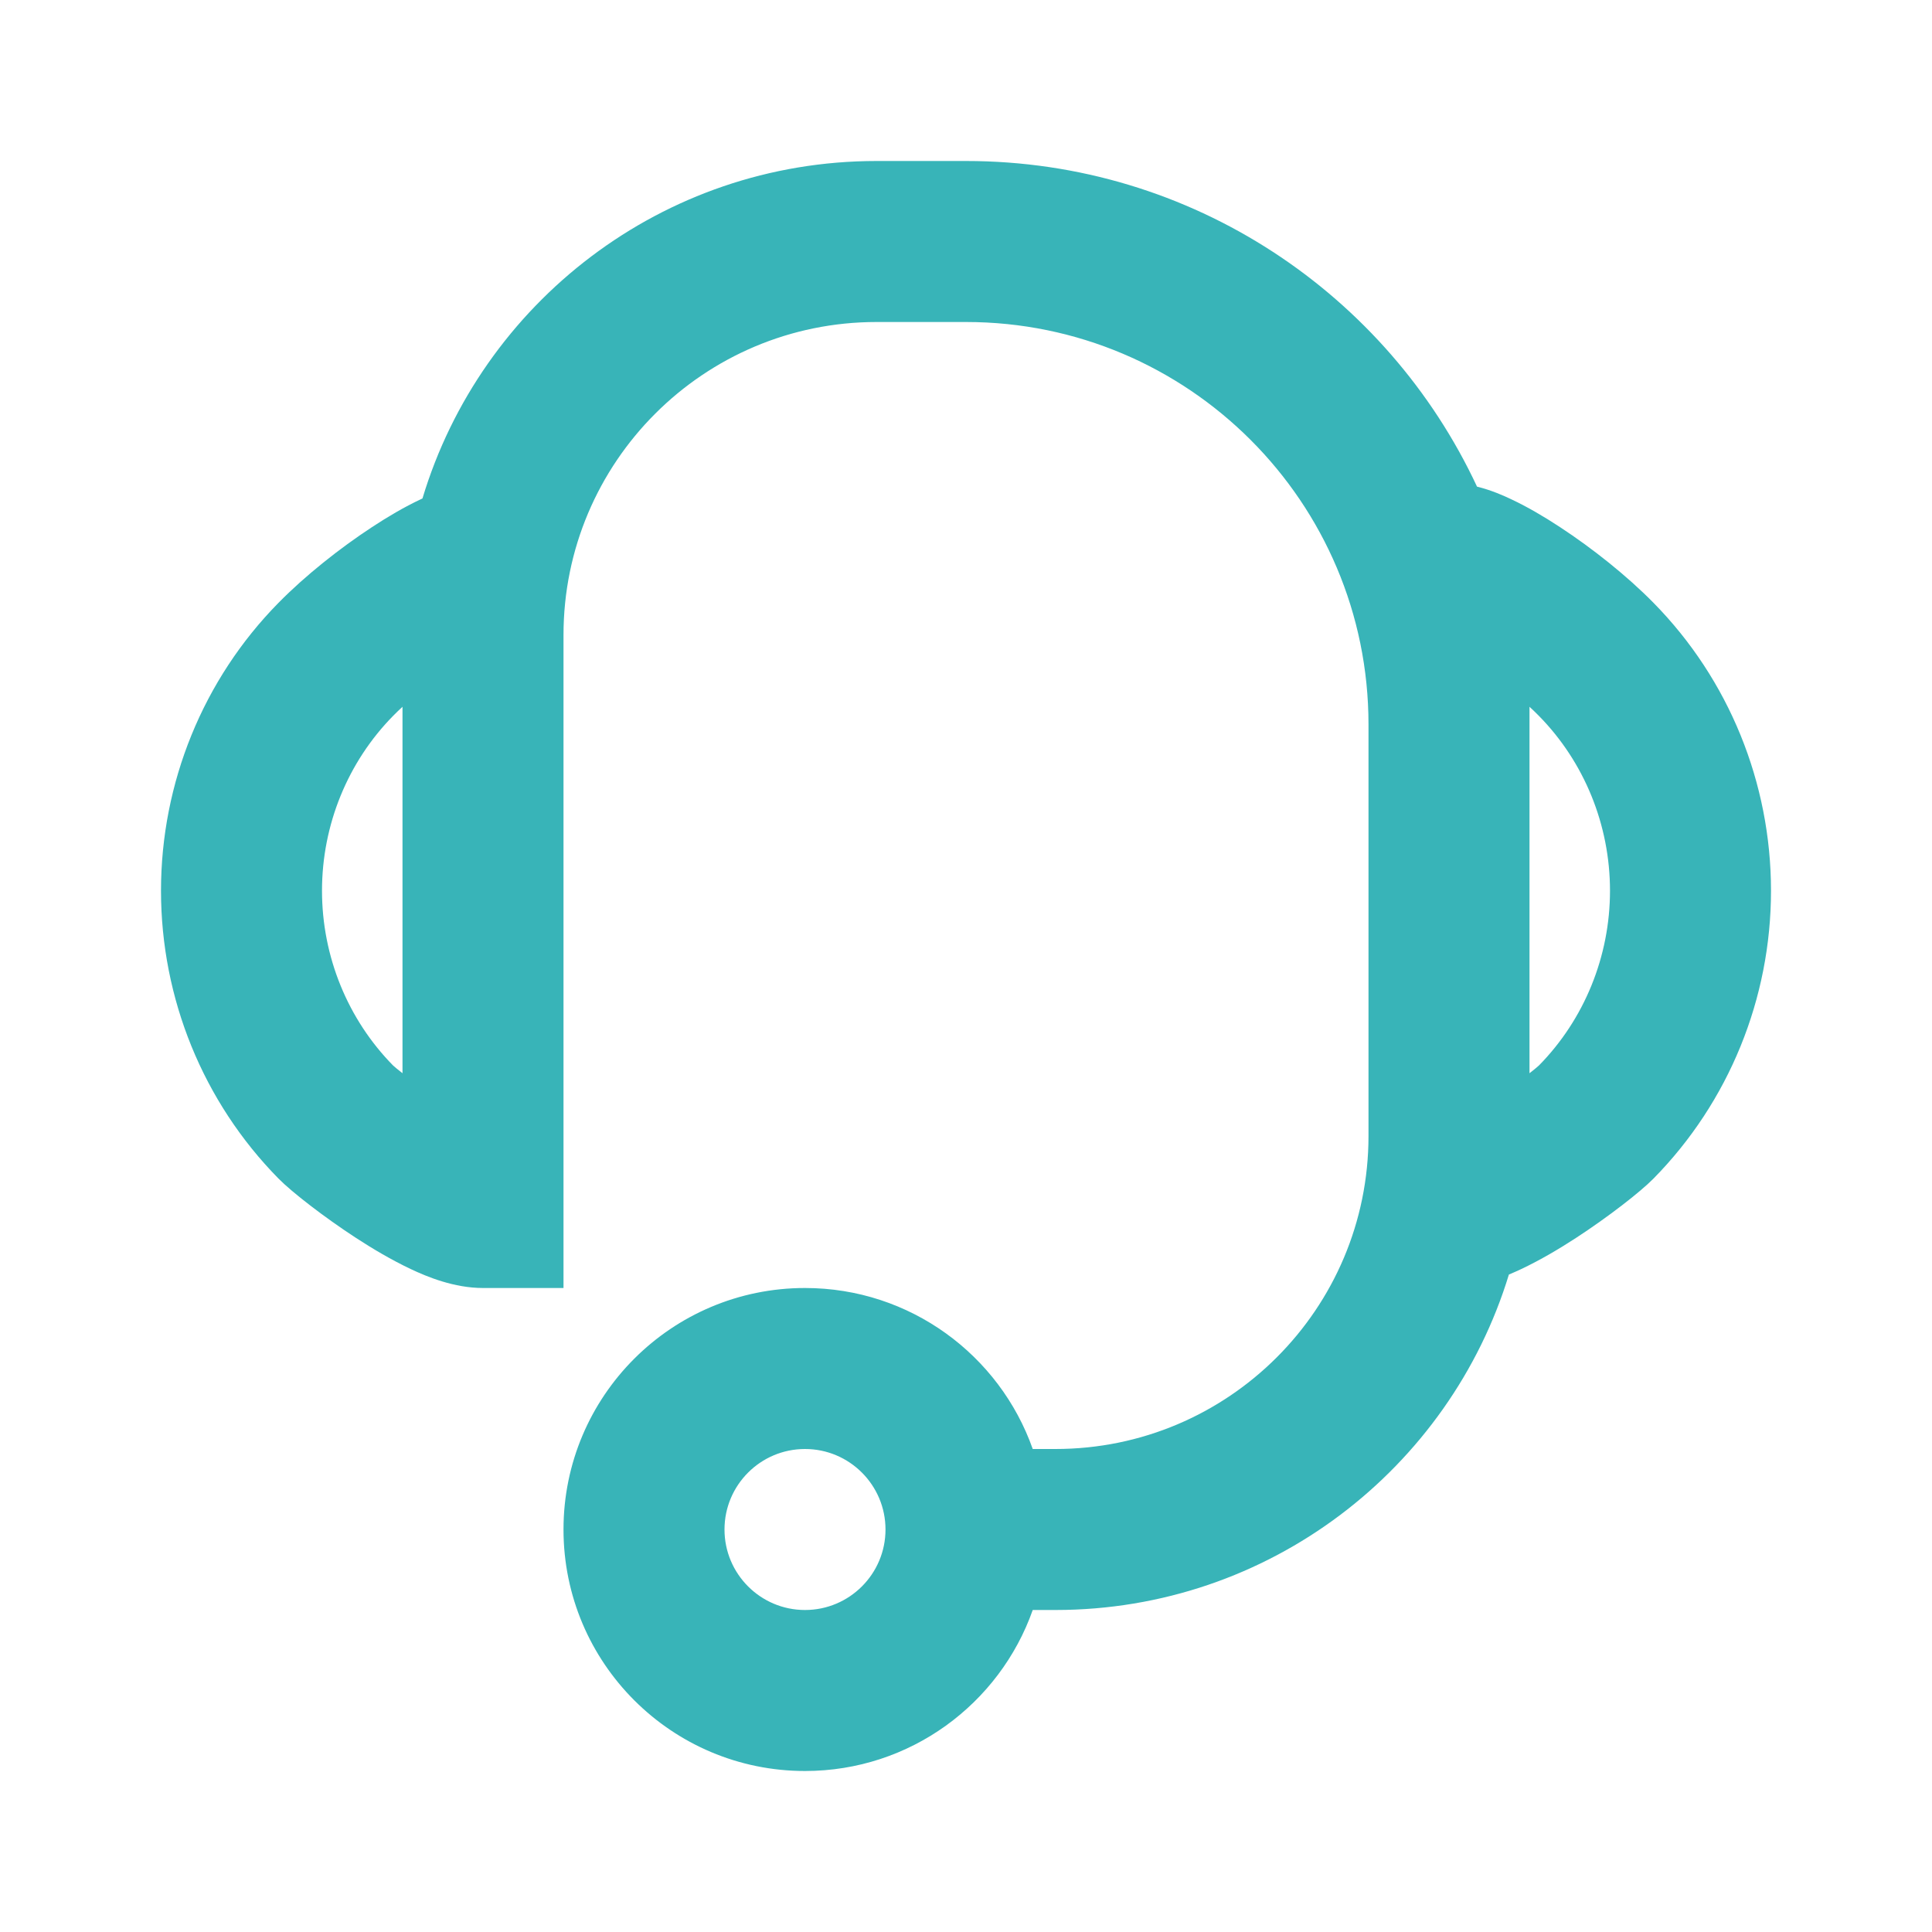 <svg width="24" height="24" viewBox="0 0 24 24" fill="none" xmlns="http://www.w3.org/2000/svg">
<path fill-rule="evenodd" clip-rule="evenodd" d="M10.889 2C8.227 2 5.977 3.767 5.248 6.192L5.225 6.203C5.025 6.297 4.817 6.419 4.618 6.55C4.223 6.809 3.792 7.15 3.459 7.489C2.523 8.44 2 9.726 2 11.065C2 12.403 2.523 13.689 3.459 14.64C3.625 14.809 4.028 15.121 4.421 15.377C4.628 15.512 4.866 15.653 5.103 15.765C5.306 15.861 5.641 16 6 16H7V15V14.111V11.065V7.889C7 5.741 8.741 4 10.889 4H12C14.761 4 17 6.239 17 9V11.065V14.111C17 16.259 15.259 18 13.111 18H12.829C12.418 16.835 11.306 16 10 16C8.343 16 7 17.343 7 19C7 20.657 8.343 22 10 22C11.306 22 12.418 21.165 12.829 20H13.111C15.764 20 18.008 18.245 18.744 15.833C18.801 15.809 18.852 15.786 18.897 15.765C19.134 15.653 19.372 15.512 19.579 15.377C19.972 15.121 20.375 14.809 20.541 14.64C21.477 13.689 22 12.403 22 11.065C22 9.726 21.477 8.44 20.541 7.489C20.208 7.15 19.777 6.809 19.382 6.55C19.183 6.419 18.975 6.297 18.775 6.203C18.677 6.156 18.526 6.089 18.348 6.045C17.233 3.656 14.81 2 12 2H10.889ZM19 13.332C19.062 13.284 19.098 13.253 19.111 13.241C19.116 13.237 19.117 13.236 19.116 13.237C19.68 12.664 20 11.882 20 11.065C20 10.247 19.68 9.465 19.116 8.892C19.08 8.855 19.041 8.818 19 8.78V9V11.065V13.332ZM4.884 8.892C4.92 8.855 4.959 8.818 5 8.78V11.065V13.332C4.938 13.284 4.902 13.253 4.889 13.241C4.884 13.237 4.883 13.236 4.884 13.237C4.32 12.664 4 11.882 4 11.065C4 10.247 4.32 9.465 4.884 8.892ZM9 19C9 18.448 9.448 18 10 18C10.552 18 11 18.448 11 19C11 19.552 10.552 20 10 20C9.448 20 9 19.552 9 19Z" fill="#38B4B8"/>
</svg>
